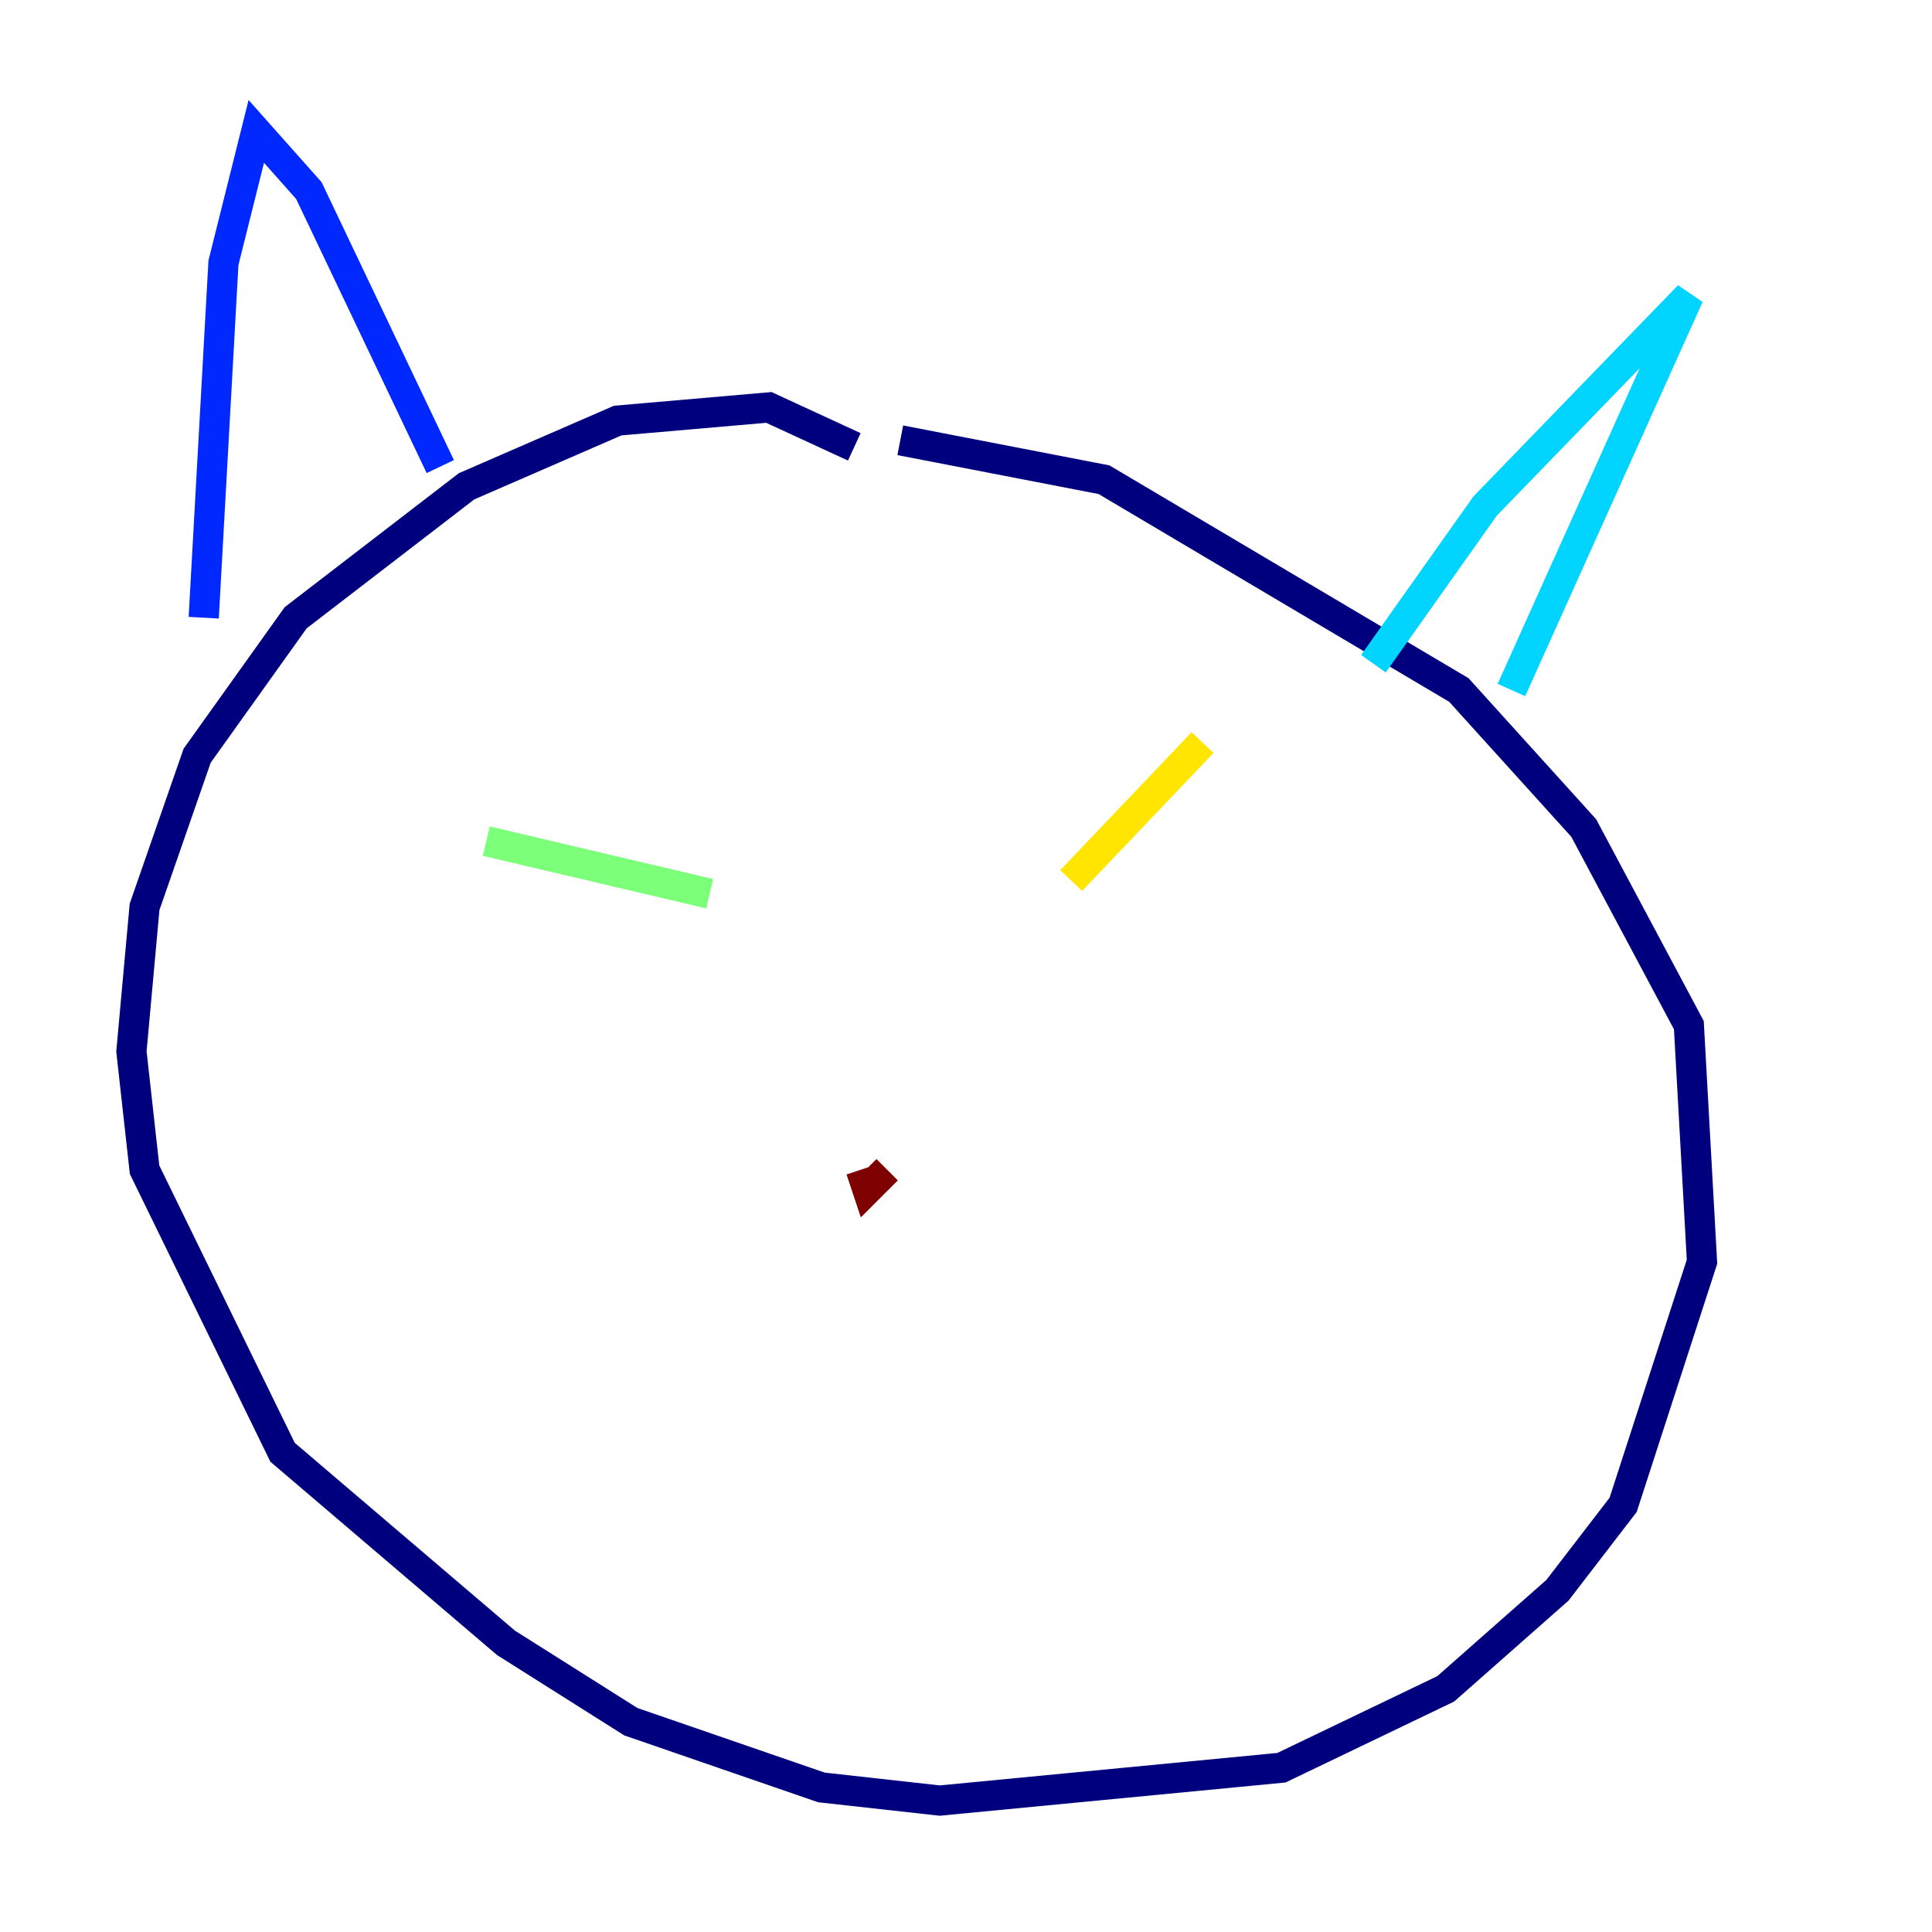 <?xml version="1.0" encoding="utf-8" ?>
<svg baseProfile="tiny" height="128" version="1.2" viewBox="0,0,128,128" width="128" xmlns="http://www.w3.org/2000/svg" xmlns:ev="http://www.w3.org/2001/xml-events" xmlns:xlink="http://www.w3.org/1999/xlink"><defs /><polyline fill="none" points="56.599,29.605 50.939,26.993 40.925,27.864 30.912,32.218 19.592,40.925 13.061,50.068 9.578,60.082 8.707,69.66 9.578,77.497 18.721,96.218 33.524,108.844 41.796,114.068 54.422,118.422 62.258,119.293 84.898,117.116 95.782,111.891 103.184,105.361 107.537,99.701 112.762,83.592 111.891,67.918 104.925,54.857 96.653,45.714 73.143,31.782 59.646,29.17" stroke="#00007f" stroke-width="2" /><polyline fill="none" points="13.497,40.925 14.803,17.415 16.98,8.707 20.463,12.626 29.17,30.912" stroke="#0028ff" stroke-width="2" /><polyline fill="none" points="90.993,43.973 98.395,33.524 111.891,19.592 100.136,45.714" stroke="#00d4ff" stroke-width="2" /><polyline fill="none" points="32.218,55.728 47.02,59.211" stroke="#7cff79" stroke-width="2" /><polyline fill="none" points="70.966,58.34 79.674,49.197" stroke="#ffe500" stroke-width="2" /><polyline fill="none" points="51.374,75.32 51.374,75.32" stroke="#ff4600" stroke-width="2" /><polyline fill="none" points="57.034,77.497 57.469,78.803 58.776,77.497" stroke="#7f0000" stroke-width="2" /></svg>